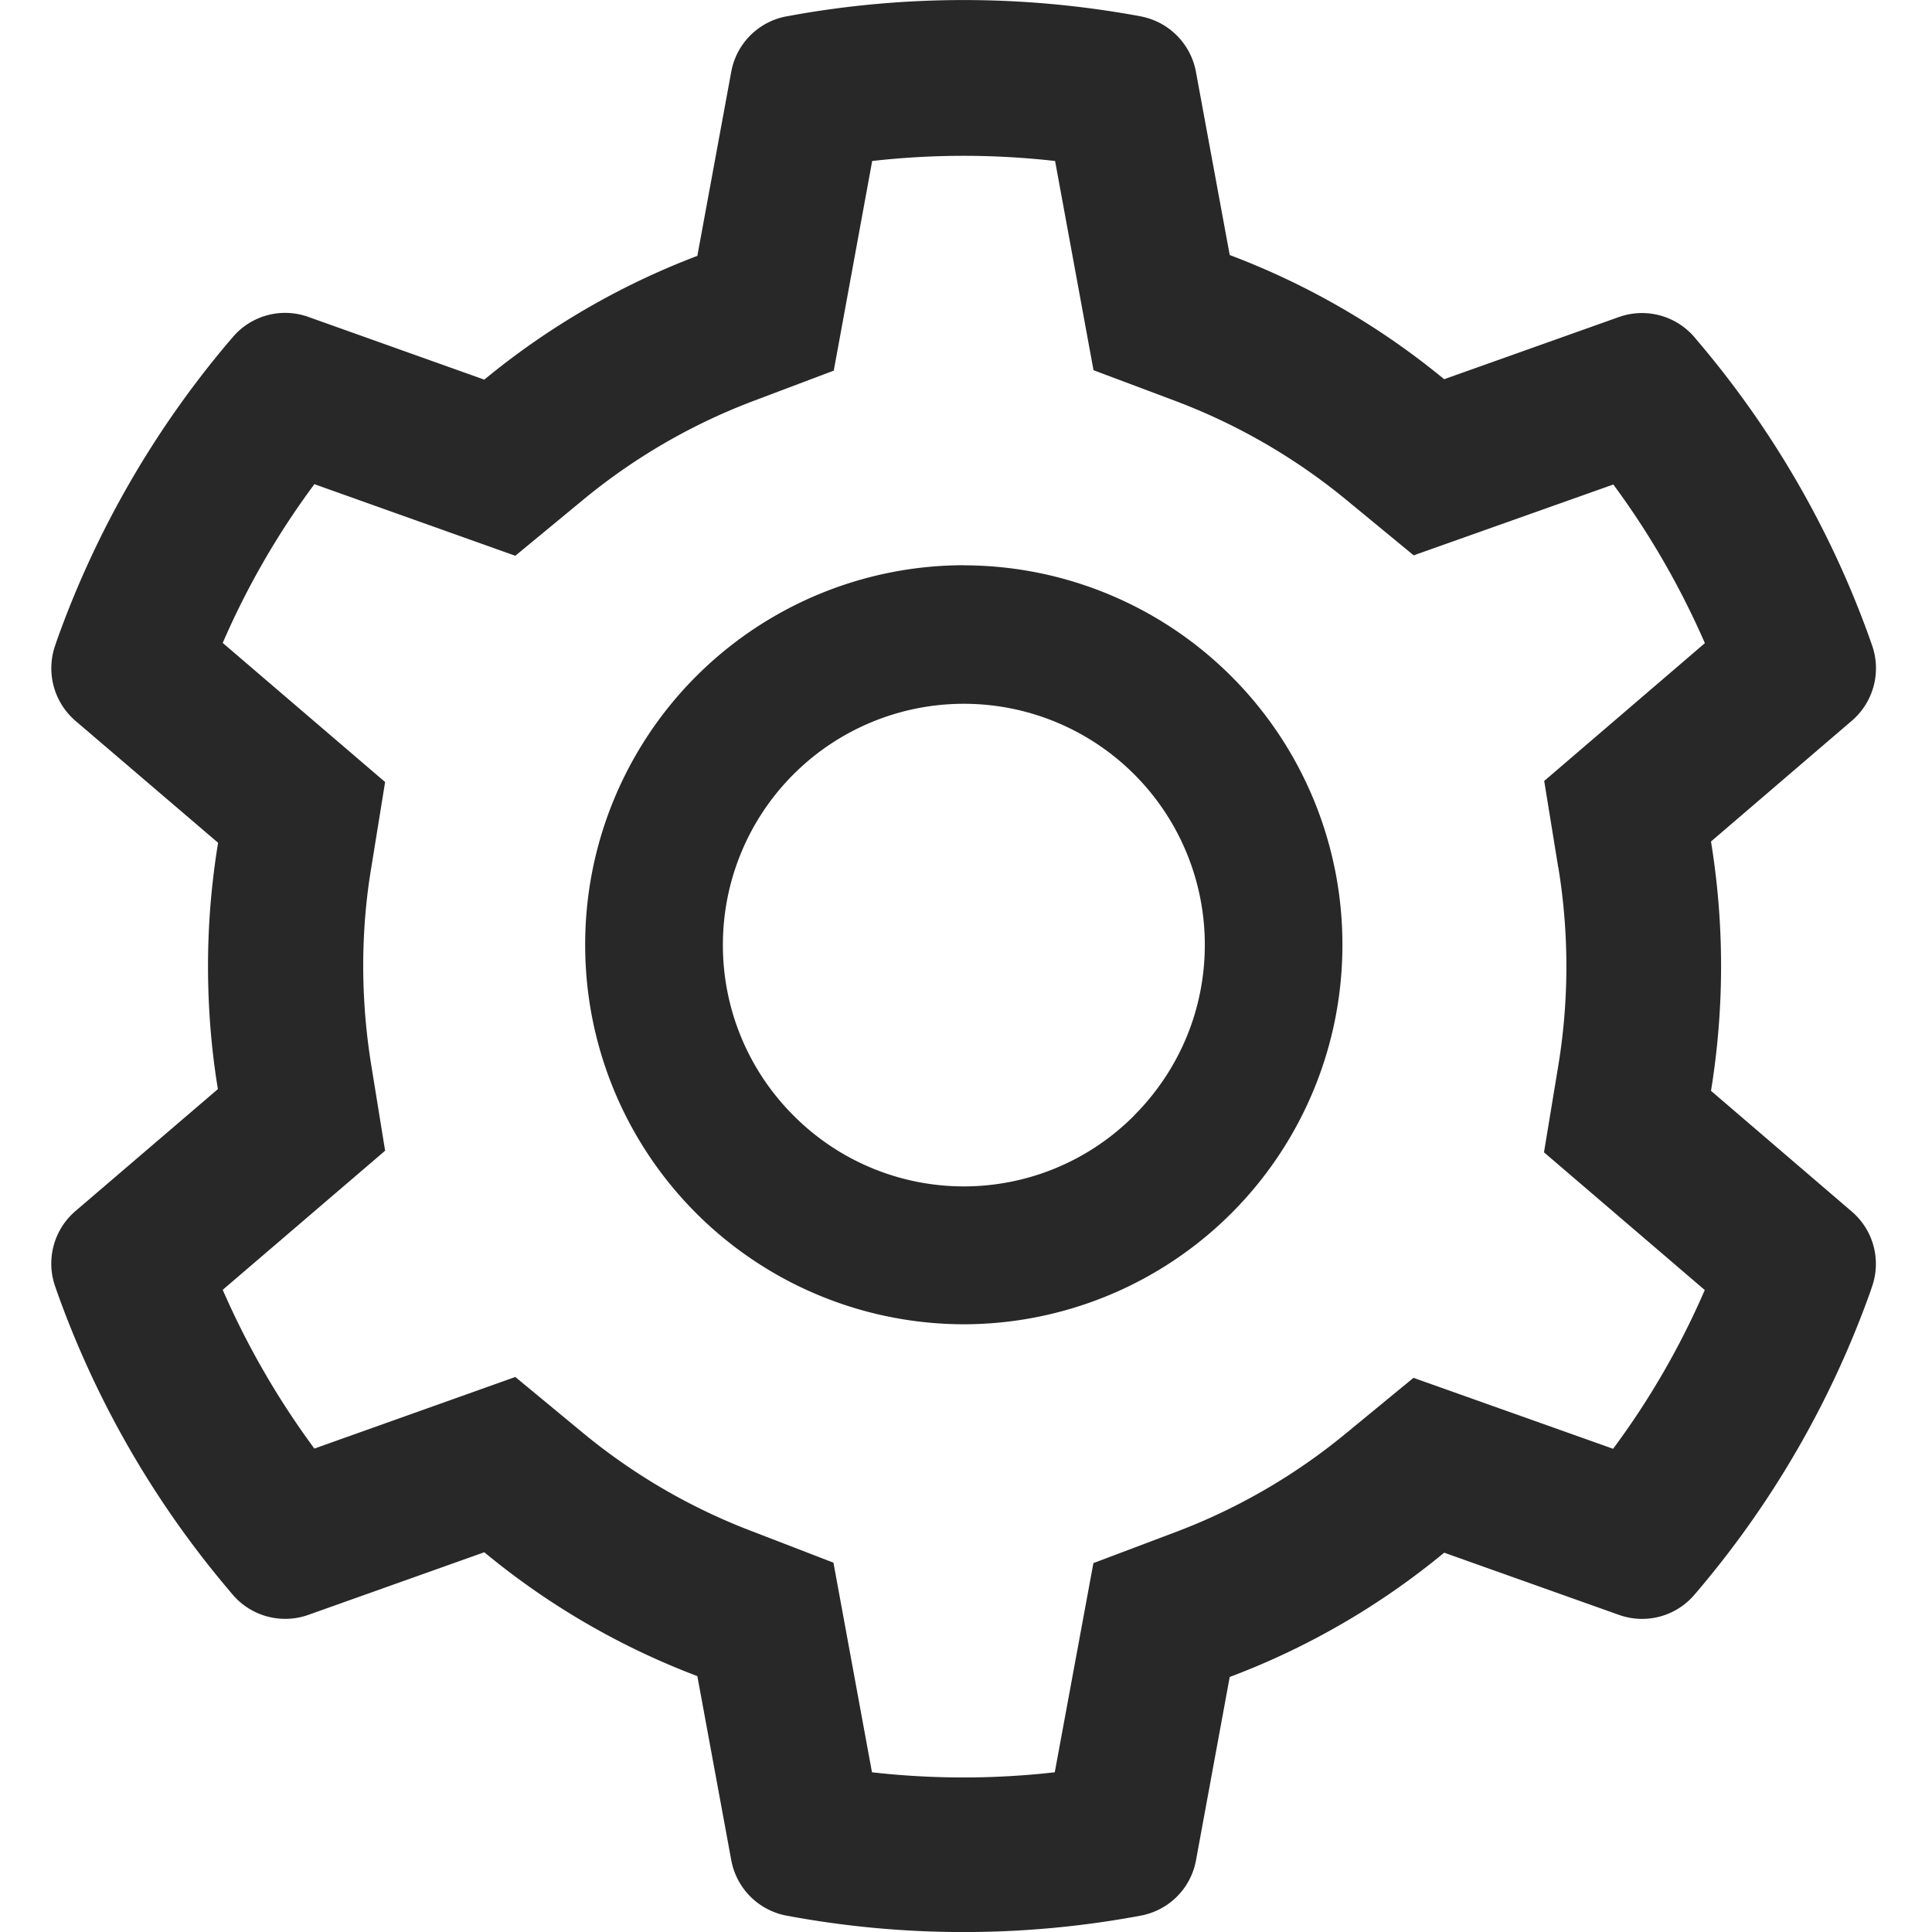 <svg width="18" height="18" fill="none" xmlns="http://www.w3.org/2000/svg"><g clip-path="url(#clip0_1120_4950)"><path d="M17.253 11.288l-1.312-1.125a7.235 7.235 0 000-2.323l1.312-1.125a.644.644 0 00.187-.707l-.018-.052a8.92 8.92 0 00-1.598-2.77l-.036-.043a.643.643 0 00-.703-.19l-1.63.58a7.06 7.06 0 00-1.998-1.157L11.142.668a.645.645 0 00-.517-.516l-.054-.01a9.033 9.033 0 00-3.186 0l-.055.01a.642.642 0 00-.517.516l-.316 1.716c-.72.273-1.39.663-1.985 1.153l-1.641-.585a.64.64 0 00-.704.191l-.036.042a8.966 8.966 0 00-1.597 2.77l-.018.053a.646.646 0 00.186.707l1.33 1.137A7.086 7.086 0 001.938 9c0 .385.03.771.092 1.147L.702 11.284a.644.644 0 00-.186.707l.018.052a8.945 8.945 0 001.597 2.77l.036.043a.644.644 0 00.704.19l1.641-.584a7 7 0 001.985 1.154l.316 1.715a.645.645 0 00.517.517l.055.01c1.053.19 2.132.19 3.186 0l.054-.01a.642.642 0 00.518-.517l.314-1.707a7.01 7.01 0 001.998-1.158l1.63.58a.64.64 0 00.703-.19l.036-.042a8.968 8.968 0 001.598-2.77l.018-.053a.642.642 0 00-.187-.703zm-2.735-3.21a5.7 5.7 0 010 1.852l-.133.806 1.498 1.283a7.43 7.43 0 01-.854 1.479l-1.86-.661-.63.518a5.595 5.595 0 01-1.589.92l-.763.288-.36 1.949a7.547 7.547 0 01-1.703 0l-.359-1.953-.757-.292a5.606 5.606 0 01-1.578-.918l-.629-.52-1.872.667a7.596 7.596 0 01-.854-1.479l1.513-1.296-.13-.803a5.798 5.798 0 01-.074-.914c0-.308.024-.615.074-.914l.13-.804L2.075 5.99a7.439 7.439 0 01.854-1.479l1.872.667.63-.52a5.604 5.604 0 011.577-.918l.76-.287.358-1.953a7.548 7.548 0 011.704 0l.358 1.949.764.287a5.64 5.64 0 011.59.92l.629.518 1.86-.66c.34.46.625.956.853 1.478l-1.497 1.284.13.801zM8.98 5.266a3.532 3.532 0 00-3.528 3.536 3.532 3.532 0 003.528 3.536 3.532 3.532 0 003.527-3.536A3.532 3.532 0 008.98 5.267zm1.587 5.127a2.237 2.237 0 01-3.174 0 2.242 2.242 0 01-.658-1.591 2.245 2.245 0 114.49 0c0 .6-.235 1.165-.658 1.59z" fill="#282828"/></g><defs><clipPath id="clip0_1120_4950"><path fill="#fff" d="M0 0h18v18H0z"/></clipPath></defs></svg>